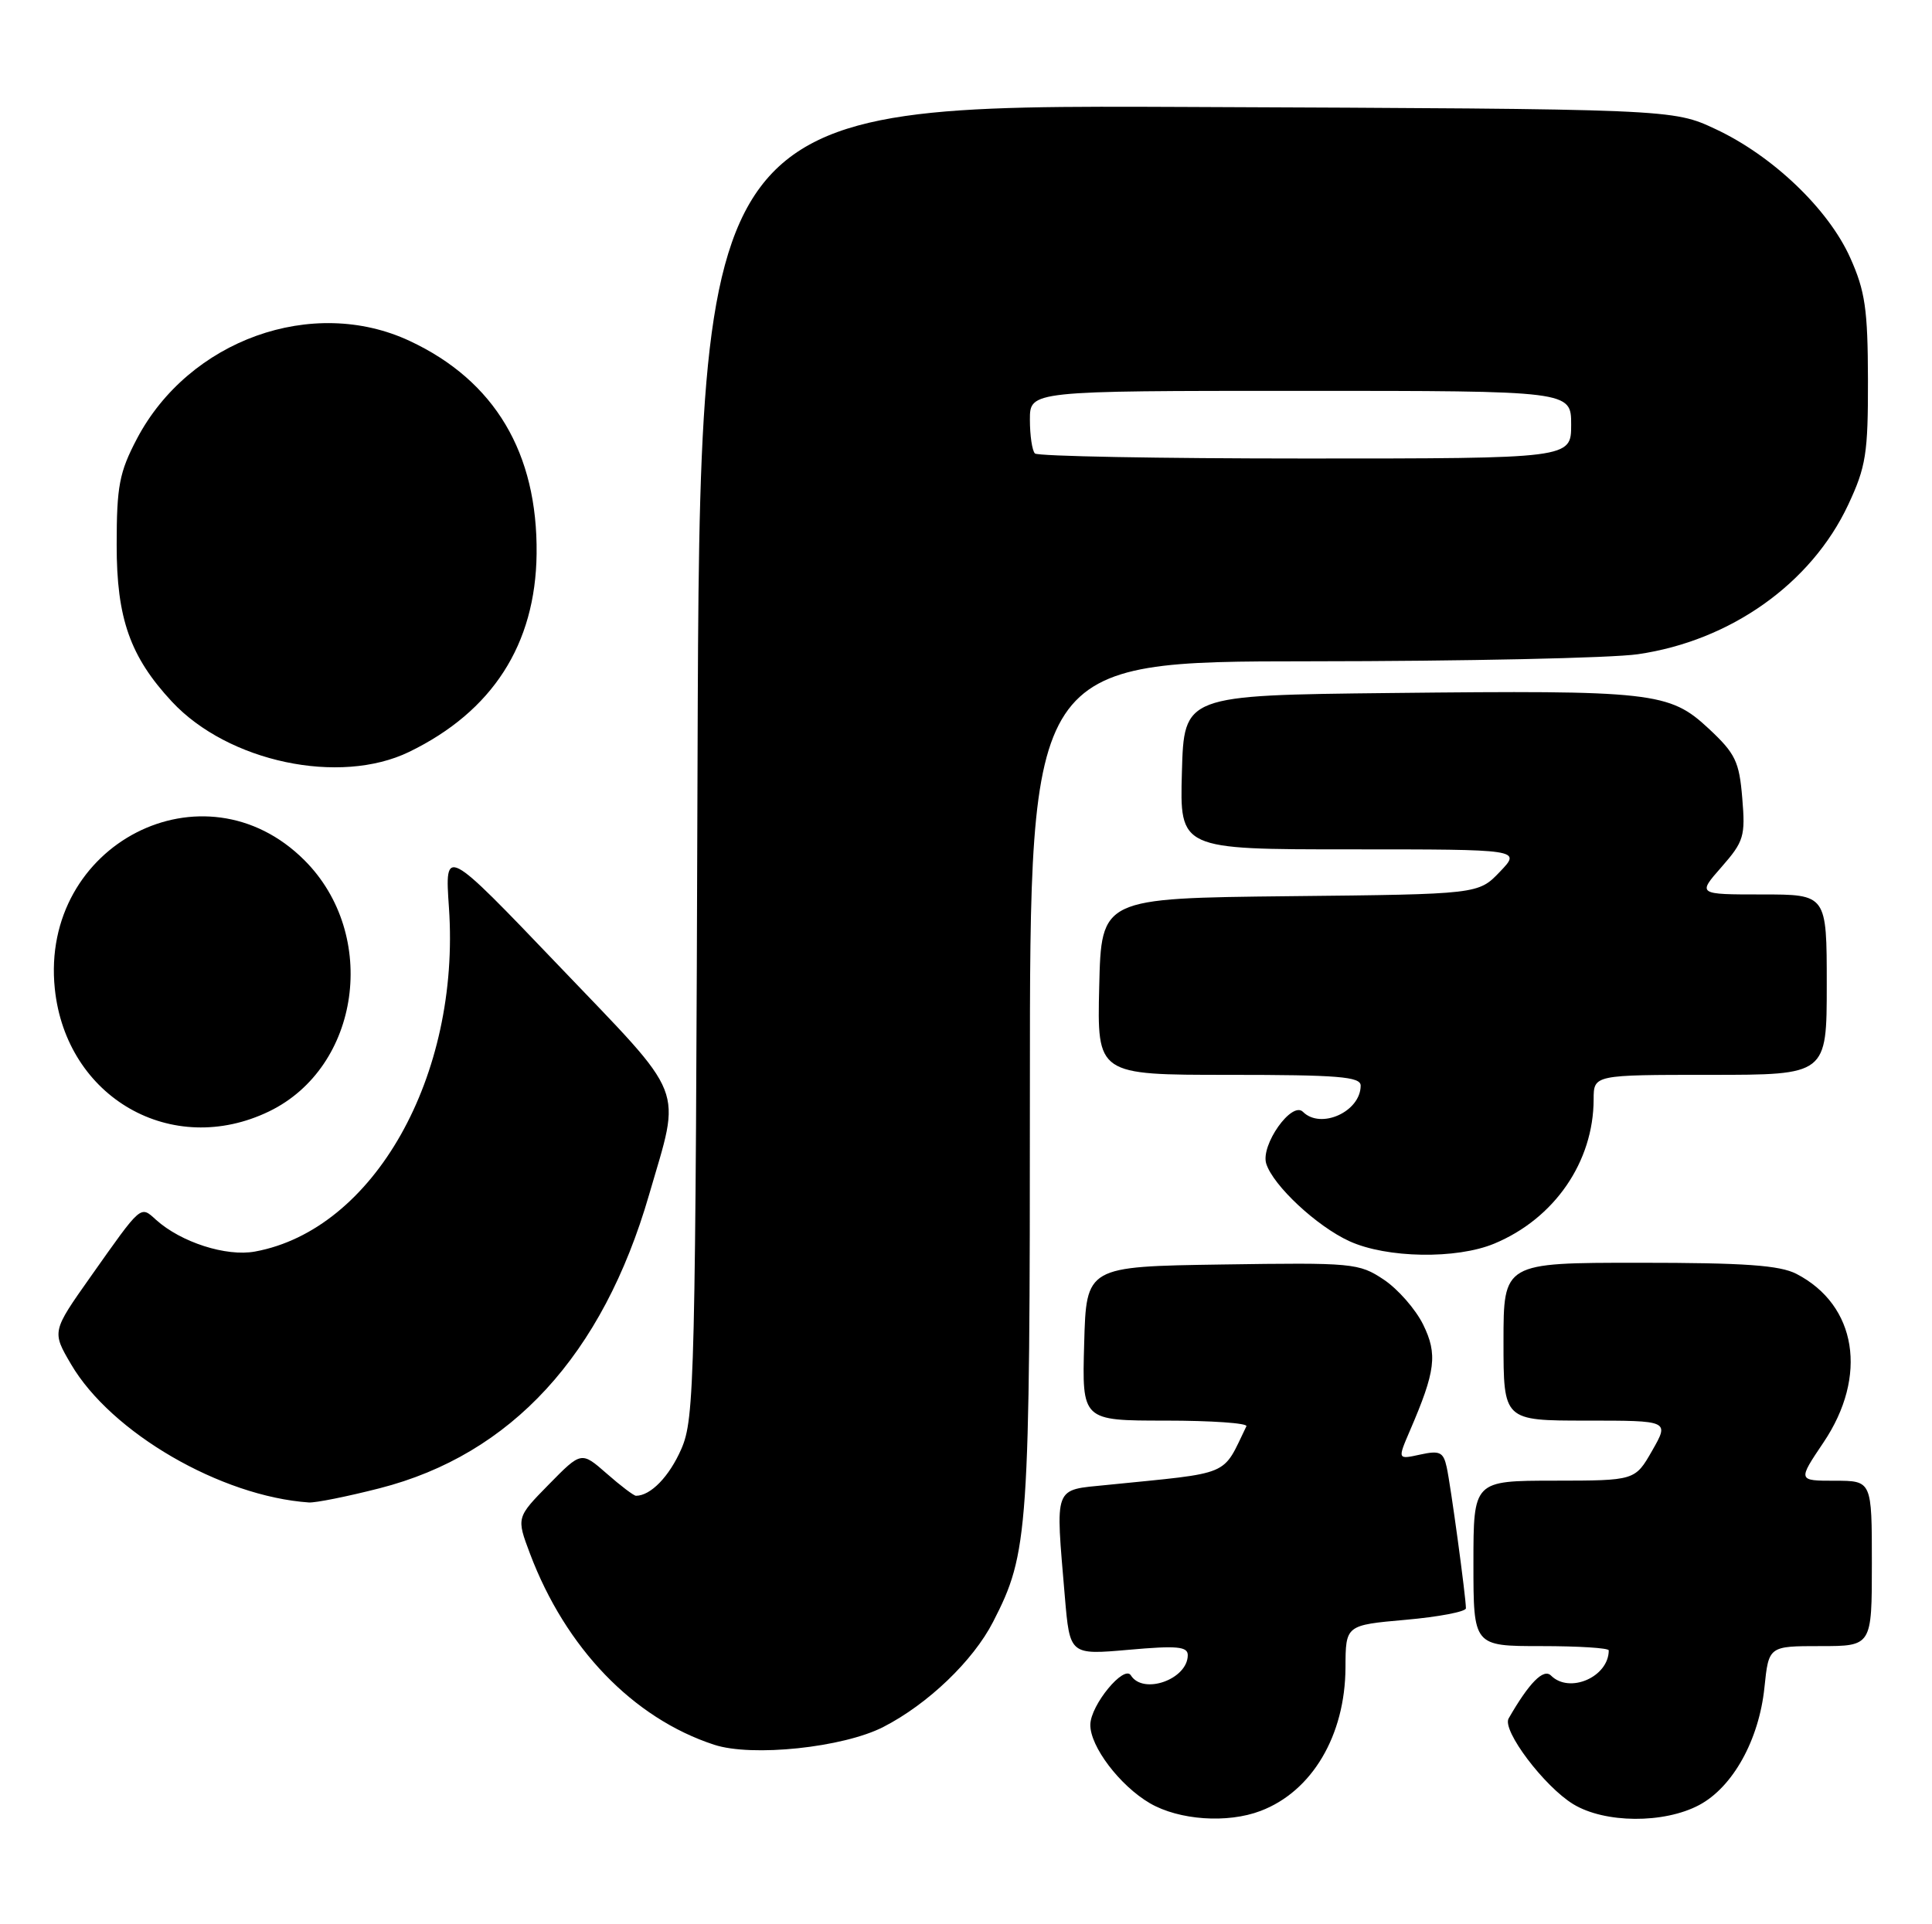 <?xml version="1.0" encoding="UTF-8" standalone="no"?>
<!DOCTYPE svg PUBLIC "-//W3C//DTD SVG 1.1//EN" "http://www.w3.org/Graphics/SVG/1.1/DTD/svg11.dtd" >
<svg xmlns="http://www.w3.org/2000/svg" xmlns:xlink="http://www.w3.org/1999/xlink" version="1.1" viewBox="0 0 257 256">
 <g >
 <path fill="currentColor"
d=" M 167.68 240.93 C 174.53 238.34 178.94 230.89 178.98 221.85 C 179.00 216.21 179.00 216.21 187.00 215.50 C 191.40 215.11 195.00 214.42 195.00 213.97 C 195.00 212.48 192.97 197.55 192.44 195.18 C 192.00 193.18 191.51 192.95 188.91 193.52 C 185.90 194.18 185.90 194.18 187.55 190.34 C 190.97 182.41 191.25 180.17 189.31 176.22 C 188.31 174.19 185.96 171.50 184.07 170.24 C 180.77 168.04 179.95 167.97 162.57 168.23 C 144.50 168.50 144.50 168.50 144.22 178.75 C 143.93 189.00 143.93 189.00 155.05 189.00 C 161.16 189.00 166.00 189.34 165.80 189.75 C 162.50 196.53 164.08 195.86 147.25 197.56 C 140.07 198.29 140.39 197.44 141.65 212.44 C 142.31 220.18 142.31 220.18 150.15 219.49 C 156.55 218.92 158.00 219.05 158.00 220.20 C 158.00 223.42 152.07 225.53 150.43 222.89 C 149.53 221.44 145.08 226.83 145.04 229.44 C 144.98 232.33 148.97 237.58 152.97 239.91 C 156.85 242.16 163.27 242.61 167.68 240.93 Z  M 226.02 240.15 C 230.50 237.77 233.99 231.49 234.71 224.51 C 235.28 219.00 235.28 219.00 242.14 219.00 C 249.00 219.00 249.00 219.00 249.00 208.00 C 249.00 197.00 249.00 197.00 244.07 197.00 C 239.14 197.00 239.14 197.00 242.57 191.90 C 248.51 183.07 247.00 173.64 238.97 169.48 C 236.74 168.33 232.06 168.00 218.05 168.00 C 200.00 168.00 200.00 168.00 200.00 178.50 C 200.00 189.00 200.00 189.00 211.03 189.00 C 222.06 189.00 222.06 189.00 219.78 192.99 C 217.50 196.98 217.50 196.98 206.75 196.99 C 196.00 197.00 196.00 197.00 196.00 208.00 C 196.00 219.00 196.00 219.00 205.00 219.00 C 209.95 219.00 214.00 219.25 214.00 219.57 C 214.00 223.10 208.78 225.38 206.32 222.92 C 205.33 221.93 203.41 223.87 200.68 228.63 C 199.78 230.20 205.41 237.67 209.28 240.03 C 213.46 242.58 221.33 242.64 226.02 240.15 Z  M 117.50 229.76 C 123.42 226.73 129.45 220.95 132.10 215.78 C 136.83 206.57 137.00 204.02 137.00 144.29 C 137.00 88.00 137.00 88.00 174.25 87.98 C 194.74 87.97 214.37 87.55 217.87 87.04 C 230.21 85.25 240.94 77.63 245.85 67.16 C 248.22 62.10 248.50 60.34 248.48 50.50 C 248.46 41.16 248.11 38.72 246.12 34.29 C 243.22 27.82 235.82 20.74 228.22 17.18 C 222.50 14.50 222.50 14.50 157.79 14.23 C 93.08 13.96 93.08 13.96 92.79 101.23 C 92.52 183.93 92.40 188.72 90.63 192.78 C 89.03 196.44 86.55 199.00 84.60 199.00 C 84.31 199.00 82.55 197.67 80.70 196.04 C 77.33 193.09 77.33 193.09 73.01 197.49 C 68.69 201.89 68.69 201.89 70.50 206.70 C 75.24 219.26 84.23 228.60 94.99 232.12 C 100.03 233.78 112.16 232.50 117.50 229.76 Z  M 50.50 198.00 C 68.01 193.52 80.16 180.29 86.34 158.96 C 90.62 144.20 91.50 146.44 74.31 128.46 C 59.16 112.62 59.16 112.62 59.72 120.76 C 61.26 143.18 49.72 163.62 33.91 166.51 C 30.08 167.21 24.07 165.27 20.76 162.29 C 18.65 160.38 18.89 160.17 12.07 169.83 C 6.90 177.15 6.90 177.15 9.45 181.50 C 14.78 190.60 29.37 199.08 41.09 199.89 C 41.96 199.95 46.20 199.10 50.50 198.00 Z  M 198.78 165.45 C 206.78 162.12 211.98 154.57 211.99 146.25 C 212.00 143.00 212.00 143.00 227.50 143.00 C 243.00 143.00 243.00 143.00 243.00 131.00 C 243.00 119.00 243.00 119.00 234.40 119.00 C 225.79 119.00 225.79 119.00 229.01 115.34 C 231.97 111.96 232.19 111.25 231.76 106.18 C 231.36 101.31 230.85 100.25 227.29 96.93 C 222.07 92.06 219.89 91.82 185.00 92.20 C 157.50 92.50 157.50 92.50 157.22 102.75 C 156.93 113.00 156.93 113.00 179.65 113.00 C 202.37 113.00 202.37 113.00 199.52 115.98 C 196.66 118.97 196.66 118.97 171.58 119.23 C 146.50 119.50 146.50 119.50 146.22 131.25 C 145.94 143.00 145.94 143.00 163.47 143.00 C 178.00 143.00 181.00 143.24 181.00 144.43 C 181.00 147.89 175.70 150.30 173.32 147.92 C 171.84 146.44 167.66 152.35 168.44 154.82 C 169.37 157.75 175.17 163.15 179.50 165.13 C 184.47 167.40 193.74 167.55 198.78 165.45 Z  M 35.80 147.86 C 47.94 141.98 50.42 124.37 40.50 114.45 C 27.13 101.08 5.31 112.30 7.29 131.53 C 8.79 146.05 22.87 154.11 35.80 147.86 Z  M 54.43 100.03 C 65.51 94.65 71.24 85.74 71.38 73.69 C 71.53 60.25 65.81 50.65 54.50 45.36 C 41.59 39.32 25.13 45.23 18.21 58.38 C 15.87 62.84 15.52 64.67 15.52 72.50 C 15.51 82.27 17.31 87.37 22.86 93.34 C 30.33 101.37 45.18 104.52 54.43 100.03 Z  M 137.67 60.33 C 137.30 59.97 137.00 57.94 137.00 55.83 C 137.00 52.00 137.00 52.00 173.00 52.00 C 209.00 52.00 209.00 52.00 209.00 56.50 C 209.00 61.00 209.00 61.00 173.67 61.00 C 154.23 61.00 138.03 60.70 137.67 60.33 Z "/>
</g>
</svg>